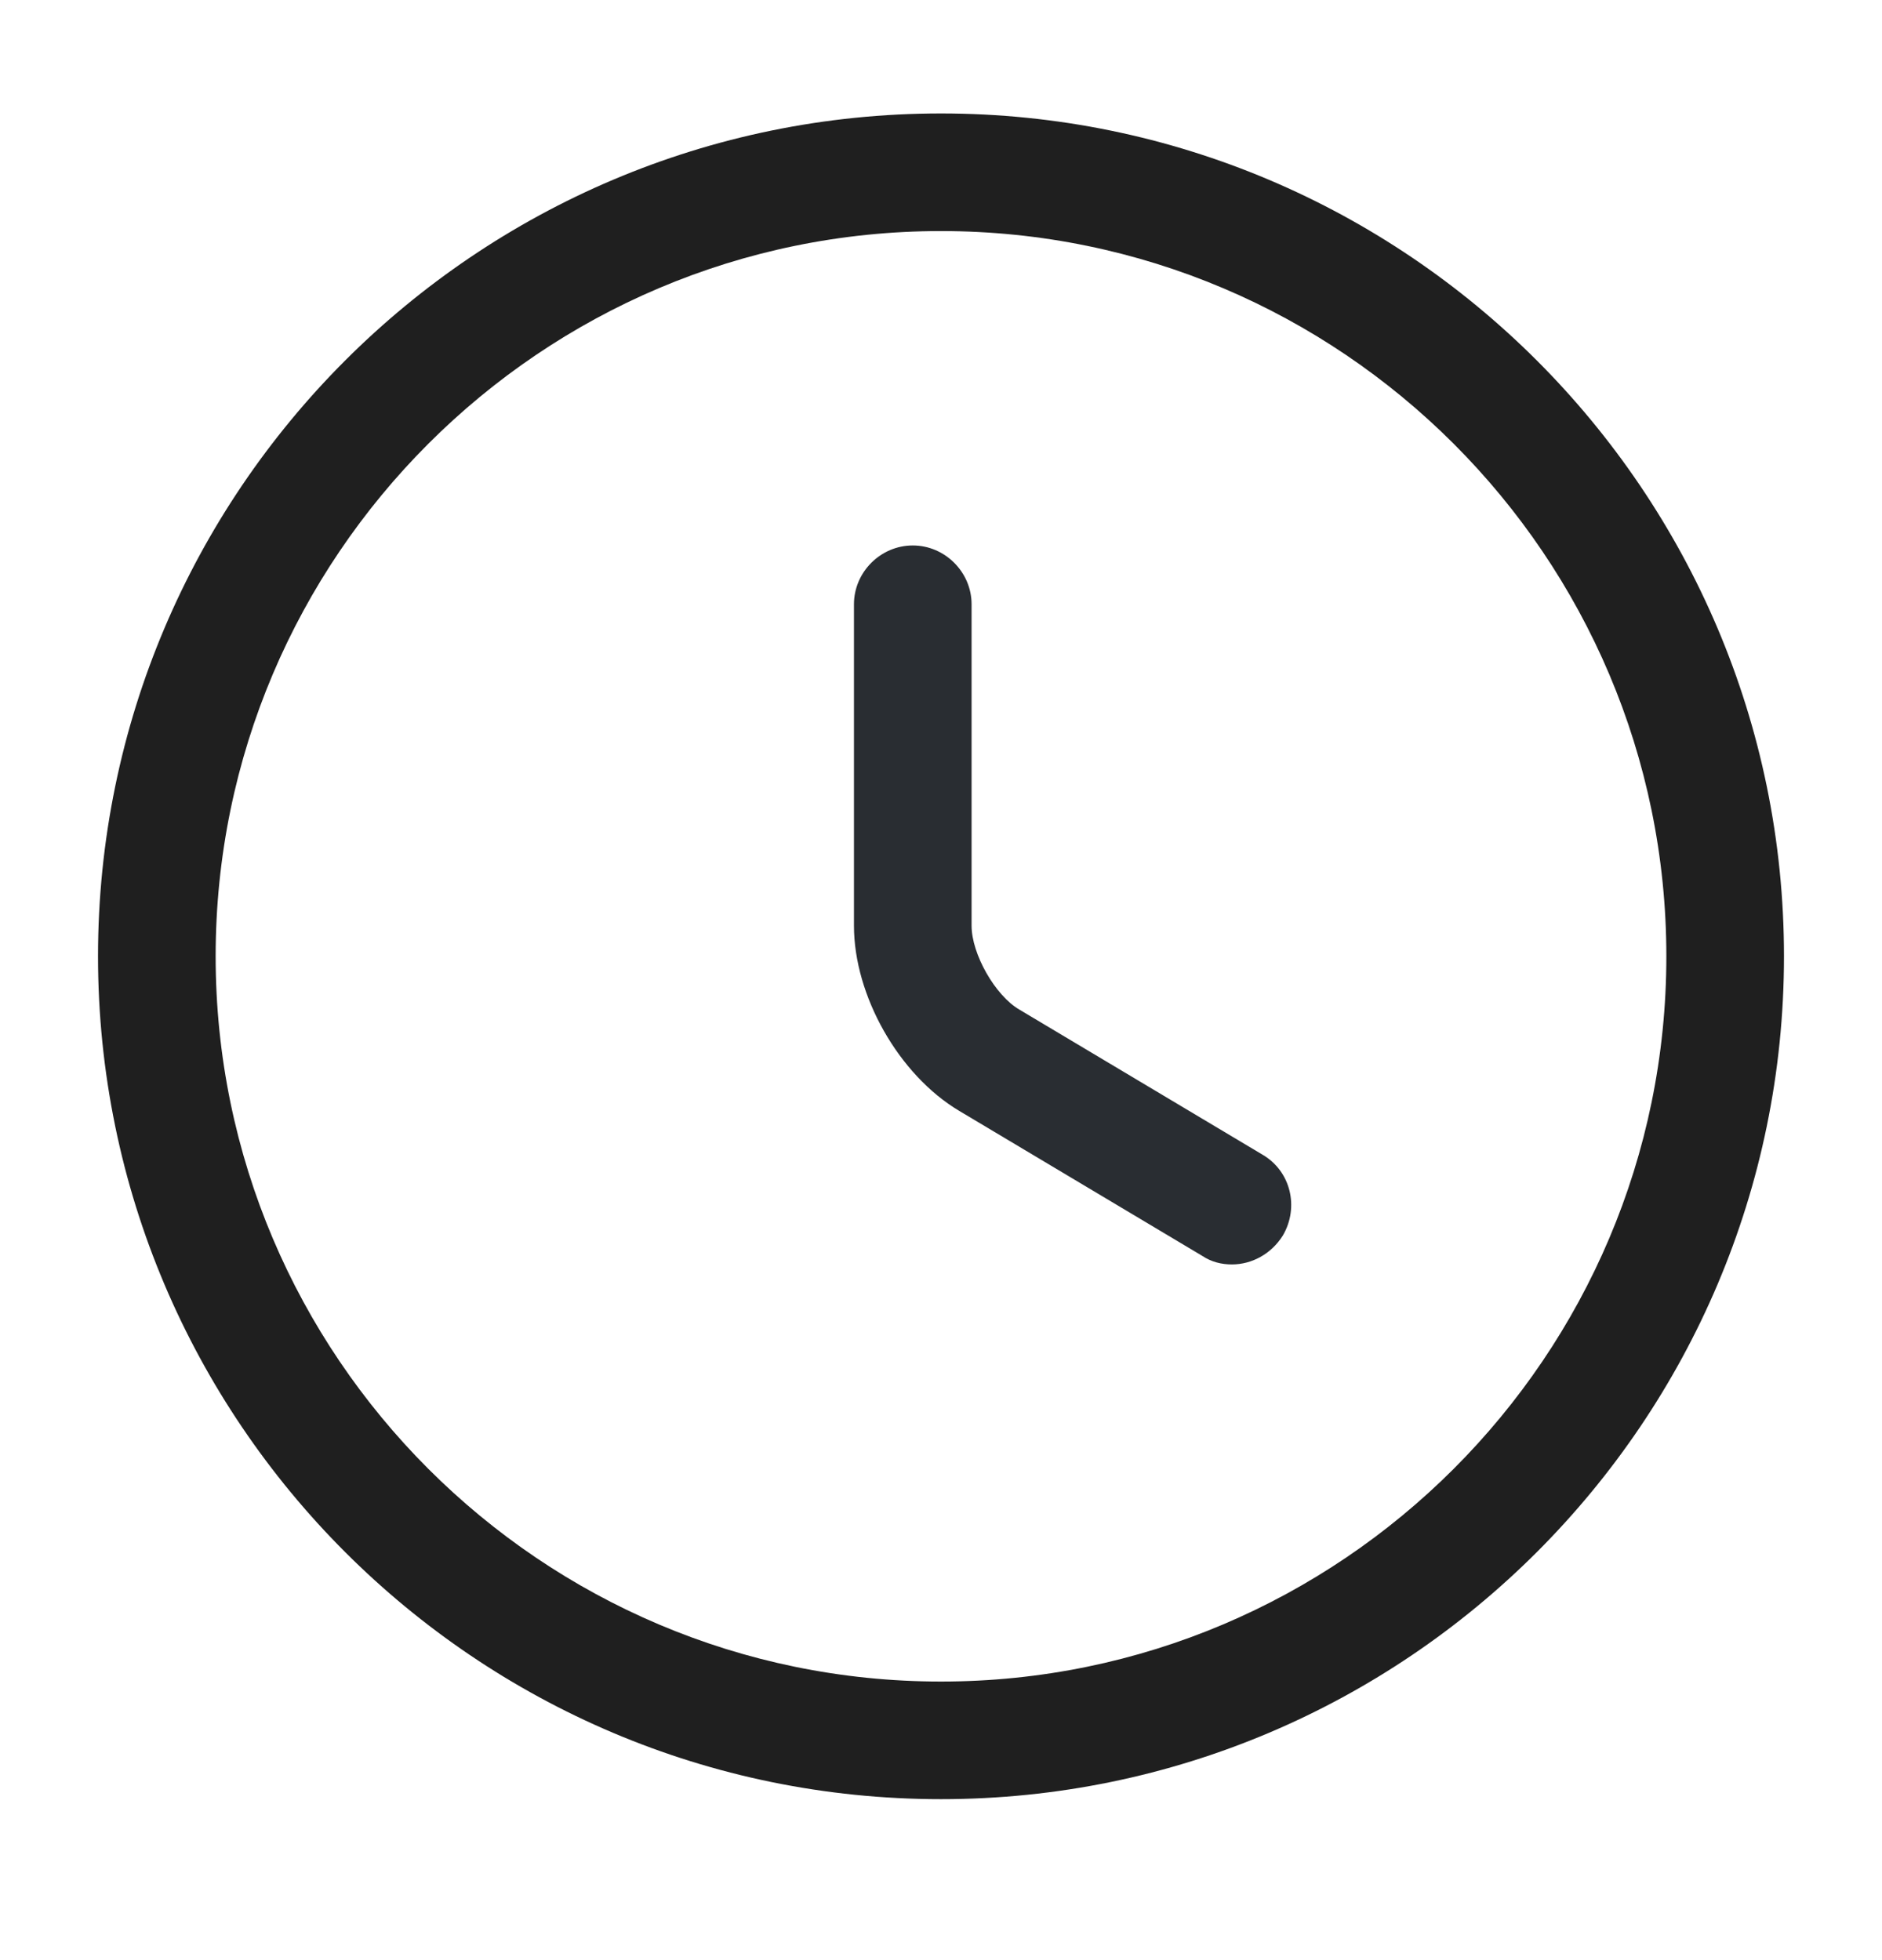 <svg width="24" height="25" viewBox="0 0 24 25" fill="none" xmlns="http://www.w3.org/2000/svg">
<path d="M12 22.947C6.07 22.947 1.25 18.127 1.25 12.197C1.25 6.267 6.07 1.447 12 1.447C17.93 1.447 22.75 6.267 22.75 12.197C22.75 18.127 17.93 22.947 12 22.947ZM12 2.947C6.9 2.947 2.75 7.097 2.75 12.197C2.75 17.297 6.9 21.447 12 21.447C17.1 21.447 21.25 17.297 21.25 12.197C21.25 7.097 17.1 2.947 12 2.947Z" fill="#1F1F1F"/>
<path d="M15.71 16.127C15.58 16.127 15.45 16.097 15.33 16.017L12.23 14.167C11.46 13.707 10.89 12.697 10.89 11.807V7.707C10.89 7.297 11.23 6.957 11.64 6.957C12.05 6.957 12.39 7.297 12.39 7.707V11.807C12.39 12.167 12.69 12.697 13 12.877L16.1 14.727C16.46 14.937 16.57 15.397 16.36 15.757C16.21 15.997 15.96 16.127 15.71 16.127Z" fill="#292D32"/>
</svg>
